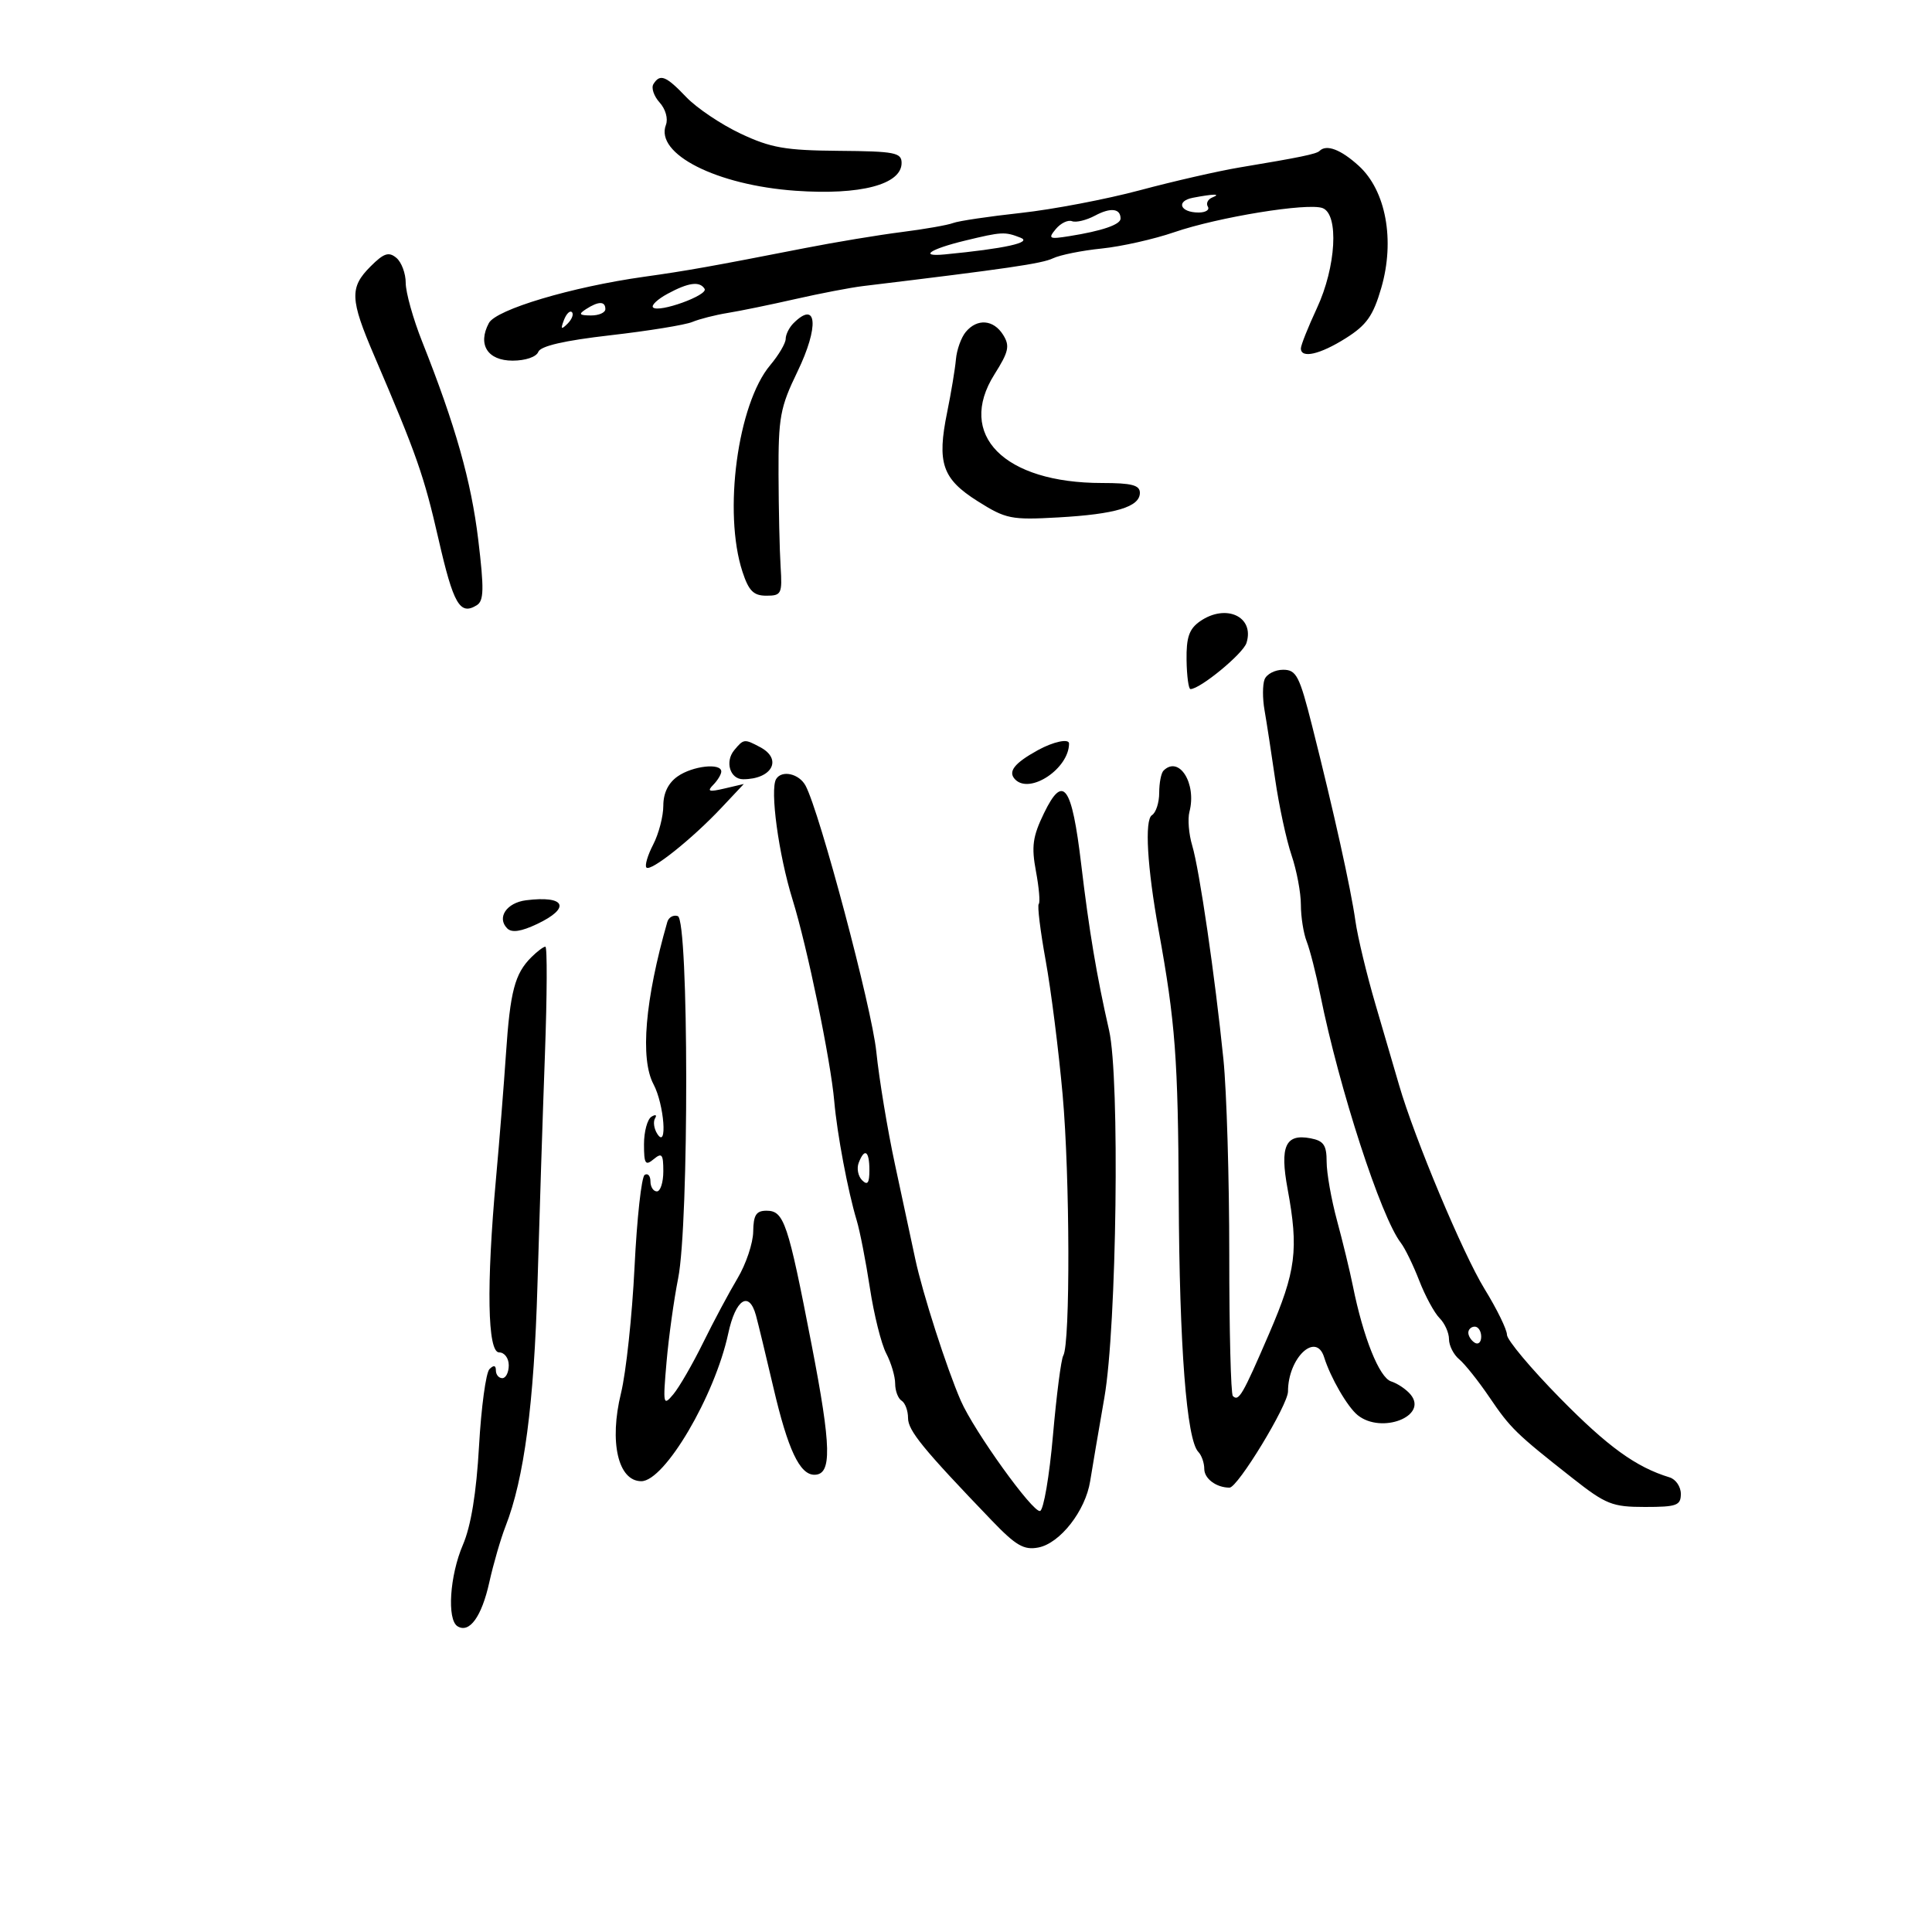 <svg xmlns="http://www.w3.org/2000/svg" width="300" height="300" viewBox="0 0 300 300" version="1.1">
	<path d="M 101.461 13.063 C 101.100 13.648, 101.534 14.933, 102.426 15.918 C 103.350 16.939, 103.770 18.435, 103.403 19.393 C 101.675 23.896, 111.254 28.758, 123.560 29.623 C 133.613 30.329, 140 28.650, 140 25.301 C 139.999 23.695, 138.944 23.491, 130.250 23.421 C 121.938 23.354, 119.689 22.960, 115 20.749 C 111.975 19.323, 108.178 16.771, 106.563 15.078 C 103.403 11.766, 102.486 11.404, 101.461 13.063 M 204.894 23.439 C 204.421 23.912, 201.878 24.438, 192.500 25.999 C 189.200 26.548, 182.225 28.143, 177 29.542 C 171.775 30.942, 163.450 32.528, 158.500 33.067 C 153.550 33.607, 148.825 34.310, 148 34.630 C 147.175 34.951, 143.575 35.583, 140 36.035 C 136.425 36.488, 129.675 37.607, 125 38.522 C 110.448 41.371, 106.704 42.039, 100 42.979 C 88.789 44.552, 77.040 48.056, 75.912 50.165 C 74.128 53.498, 75.708 56, 79.599 56 C 81.595 56, 83.284 55.424, 83.584 54.641 C 83.934 53.729, 87.623 52.879, 94.803 52.057 C 100.686 51.383, 106.400 50.455, 107.500 49.995 C 108.600 49.536, 111.075 48.905, 113 48.594 C 114.925 48.284, 119.650 47.313, 123.500 46.437 C 127.350 45.562, 132.075 44.655, 134 44.422 C 156.473 41.709, 161.788 40.932, 163.500 40.113 C 164.600 39.587, 167.998 38.902, 171.051 38.593 C 174.104 38.283, 179.171 37.145, 182.312 36.065 C 189.152 33.711, 203.105 31.443, 205.377 32.314 C 207.932 33.295, 207.467 41.456, 204.490 47.849 C 203.121 50.791, 202 53.604, 202 54.099 C 202 55.722, 204.967 55.046, 208.990 52.506 C 212.212 50.473, 213.225 49.034, 214.483 44.708 C 216.631 37.318, 215.207 29.590, 210.989 25.750 C 208.197 23.208, 205.970 22.364, 204.894 23.439 M 185.235 30.708 C 182.554 31.223, 183.238 33, 186.118 33 C 187.218 33, 187.864 32.588, 187.553 32.085 C 187.242 31.582, 187.553 30.943, 188.244 30.664 C 189.711 30.073, 188.444 30.091, 185.235 30.708 M 170.038 33.480 C 168.697 34.197, 167.088 34.587, 166.461 34.347 C 165.834 34.106, 164.702 34.654, 163.946 35.565 C 162.702 37.065, 162.899 37.169, 166.036 36.670 C 171.123 35.861, 174 34.876, 174 33.942 C 174 32.364, 172.459 32.184, 170.038 33.480 M 149.827 37.369 C 144.404 38.682, 142.621 39.898, 146.695 39.506 C 156.016 38.608, 160.363 37.650, 158.474 36.912 C 156.019 35.953, 155.581 35.976, 149.827 37.369 M 57.542 41.367 C 54.266 44.643, 54.339 46.441, 58.111 55.241 C 64.722 70.668, 65.826 73.819, 68.094 83.726 C 70.413 93.858, 71.419 95.595, 74.032 93.980 C 75.141 93.295, 75.183 91.480, 74.263 83.823 C 73.168 74.711, 70.714 66.038, 65.558 53.060 C 64.151 49.519, 63 45.411, 63 43.933 C 63 42.454, 62.344 40.700, 61.542 40.035 C 60.362 39.056, 59.599 39.310, 57.542 41.367 M 103.662 45.618 C 102.100 46.464, 101.086 47.419, 101.407 47.740 C 102.287 48.621, 110.014 45.831, 109.408 44.851 C 108.652 43.627, 106.905 43.861, 103.662 45.618 M 91 48 C 89.787 48.784, 89.931 48.972, 91.750 48.985 C 92.987 48.993, 94 48.550, 94 48 C 94 46.747, 92.939 46.747, 91 48 M 87.564 49.707 C 87.022 51.132, 87.136 51.247, 88.124 50.267 C 88.808 49.588, 89.115 48.781, 88.807 48.474 C 88.499 48.166, 87.940 48.721, 87.564 49.707 M 123.200 50.200 C 122.540 50.860, 122 51.950, 122 52.623 C 122 53.296, 120.919 55.131, 119.599 56.701 C 114.537 62.716, 112.272 79.567, 115.287 88.772 C 116.264 91.754, 117.008 92.500, 119.004 92.500 C 121.338 92.500, 121.481 92.208, 121.213 88 C 121.055 85.525, 120.910 79.080, 120.890 73.677 C 120.858 64.794, 121.138 63.268, 123.819 57.728 C 127.224 50.692, 126.881 46.519, 123.200 50.200 M 149.959 51.550 C 149.251 52.402, 148.566 54.315, 148.436 55.800 C 148.306 57.285, 147.694 60.975, 147.077 64 C 145.464 71.900, 146.305 74.355, 151.816 77.830 C 156.196 80.593, 157.006 80.756, 164.310 80.345 C 173.243 79.842, 177 78.711, 177 76.525 C 177 75.331, 175.723 75, 171.126 75 C 155.892 75, 148.489 67.521, 154.422 58.124 C 156.638 54.613, 156.837 53.711, 155.770 52.003 C 154.275 49.610, 151.733 49.412, 149.959 51.550 M 186.313 96.493 C 184.650 97.658, 184.196 98.980, 184.249 102.493 C 184.286 104.972, 184.559 107, 184.855 107 C 186.359 107, 193.019 101.515, 193.552 99.838 C 194.851 95.745, 190.350 93.666, 186.313 96.493 M 196.360 105.505 C 196.042 106.332, 196.038 108.470, 196.352 110.255 C 196.665 112.040, 197.409 116.875, 198.006 121 C 198.603 125.125, 199.746 130.428, 200.546 132.785 C 201.346 135.142, 202 138.608, 202 140.488 C 202 142.368, 202.407 144.940, 202.905 146.203 C 203.402 147.466, 204.354 151.200, 205.020 154.500 C 207.956 169.060, 214.438 189.008, 217.528 193 C 218.167 193.825, 219.450 196.460, 220.379 198.856 C 221.308 201.251, 222.728 203.871, 223.534 204.677 C 224.340 205.483, 225 206.956, 225 207.949 C 225 208.942, 225.713 210.347, 226.584 211.070 C 227.456 211.793, 229.561 214.436, 231.262 216.942 C 234.564 221.807, 235.374 222.596, 244.183 229.528 C 249.367 233.608, 250.353 234, 255.433 234 C 260.362 234, 261 233.767, 261 231.969 C 261 230.851, 260.212 229.698, 259.250 229.405 C 254.042 227.820, 249.680 224.666, 242.250 217.110 C 237.713 212.495, 234 208.063, 234 207.261 C 234 206.458, 232.435 203.259, 230.523 200.151 C 227.170 194.701, 219.643 176.751, 217.251 168.500 C 216.614 166.300, 214.968 160.675, 213.595 156 C 212.222 151.325, 210.814 145.475, 210.467 143 C 209.764 137.990, 207.105 126.008, 203.754 112.750 C 201.776 104.924, 201.299 104, 199.240 104 C 197.973 104, 196.677 104.677, 196.360 105.505 M 114.011 116.487 C 112.530 118.272, 113.362 121, 115.387 121 C 119.875 121, 121.548 117.899, 118.066 116.035 C 115.583 114.707, 115.479 114.718, 114.011 116.487 M 161.166 116.482 C 157.461 118.523, 156.446 119.846, 157.655 121.055 C 159.969 123.369, 166 119.320, 166 115.453 C 166 114.645, 163.557 115.165, 161.166 116.482 M 105.223 120.557 C 103.768 121.576, 103 123.147, 103 125.106 C 103 126.752, 102.292 129.469, 101.426 131.143 C 100.561 132.816, 100.090 134.423, 100.380 134.713 C 101.053 135.387, 107.458 130.284, 112 125.456 L 115.500 121.736 112.500 122.439 C 110.080 123.006, 109.742 122.896, 110.750 121.871 C 111.438 121.172, 112 120.240, 112 119.800 C 112 118.428, 107.553 118.924, 105.223 120.557 M 180.667 119.667 C 180.300 120.033, 180 121.582, 180 123.108 C 180 124.634, 179.493 126.195, 178.874 126.578 C 177.704 127.301, 178.134 134.679, 179.920 144.500 C 182.507 158.730, 182.931 164.384, 183.032 186 C 183.139 209.119, 184.255 223.580, 186.075 225.450 C 186.584 225.973, 187 227.162, 187 228.093 C 187 229.610, 188.875 231, 190.920 231 C 192.197 231, 200 218.165, 200 216.066 C 200 210.849, 204.352 206.725, 205.610 210.750 C 206.603 213.927, 209.241 218.480, 210.824 219.750 C 214.541 222.732, 221.811 219.887, 219.032 216.539 C 218.365 215.735, 217.007 214.820, 216.014 214.504 C 214.183 213.923, 211.684 207.689, 210.072 199.679 C 209.609 197.381, 208.503 192.818, 207.615 189.540 C 206.727 186.262, 206 182.152, 206 180.406 C 206 177.818, 205.541 177.145, 203.506 176.756 C 199.605 176.011, 198.710 177.979, 199.936 184.613 C 201.678 194.035, 201.251 197.386, 197.072 207.078 C 192.940 216.664, 192.348 217.681, 191.436 216.770 C 191.126 216.459, 190.876 206.597, 190.880 194.853 C 190.883 183.109, 190.476 169.450, 189.974 164.500 C 188.664 151.594, 186.246 135.031, 185.126 131.293 C 184.597 129.530, 184.403 127.175, 184.695 126.059 C 185.848 121.650, 183.079 117.255, 180.667 119.667 M 120.523 120.962 C 119.524 122.579, 120.900 132.706, 123.071 139.701 C 125.353 147.056, 128.991 164.651, 129.543 171 C 129.983 176.066, 131.664 184.990, 133.027 189.500 C 133.526 191.150, 134.448 195.875, 135.077 200 C 135.706 204.125, 136.846 208.694, 137.610 210.154 C 138.375 211.614, 139 213.725, 139 214.845 C 139 215.965, 139.450 217.160, 140 217.500 C 140.550 217.840, 141 219.050, 141 220.189 C 141 222.143, 143.310 224.969, 154.014 236.114 C 157.749 240.003, 158.993 240.724, 161.229 240.297 C 164.604 239.651, 168.546 234.608, 169.279 229.998 C 169.585 228.074, 170.580 222.225, 171.489 217 C 173.410 205.964, 173.905 167.382, 172.220 160 C 170.300 151.590, 169.113 144.521, 167.892 134.237 C 166.430 121.930, 165.098 120.100, 162.103 126.287 C 160.351 129.905, 160.141 131.432, 160.862 135.290 C 161.339 137.846, 161.534 140.133, 161.295 140.372 C 161.055 140.611, 161.540 144.563, 162.372 149.154 C 163.205 153.744, 164.389 163.125, 165.005 170 C 166.142 182.689, 166.205 208.673, 165.103 210.500 C 164.771 211.050, 164.050 216.640, 163.500 222.922 C 162.950 229.204, 162.050 234.471, 161.500 234.626 C 160.391 234.938, 151.250 222.217, 149.193 217.500 C 147.004 212.480, 143.248 200.794, 142.122 195.500 C 141.537 192.750, 140.116 186.127, 138.964 180.782 C 137.813 175.437, 136.510 167.562, 136.070 163.282 C 135.369 156.478, 127.293 126.114, 125.089 122 C 124.090 120.135, 121.411 119.526, 120.523 120.962 M 81.691 139.792 C 78.659 140.172, 77.100 142.500, 78.763 144.163 C 79.469 144.869, 80.926 144.654, 83.396 143.482 C 88.704 140.964, 87.807 139.025, 81.691 139.792 M 103.618 143.167 C 100.158 155.226, 99.377 164.415, 101.477 168.364 C 103.144 171.500, 103.676 178.617, 102.051 176.048 C 101.545 175.249, 101.397 174.167, 101.720 173.643 C 102.044 173.119, 101.789 173.012, 101.155 173.405 C 100.520 173.797, 100 175.722, 100 177.681 C 100 180.736, 100.214 181.067, 101.500 180 C 102.779 178.939, 103 179.215, 103 181.878 C 103 183.595, 102.550 185, 102 185 C 101.450 185, 101 184.298, 101 183.441 C 101 182.584, 100.596 182.132, 100.103 182.437 C 99.609 182.742, 98.902 189.181, 98.531 196.746 C 98.160 204.311, 97.214 213.123, 96.429 216.328 C 94.571 223.912, 95.975 230, 99.582 230 C 103.209 230, 110.999 216.766, 113.078 207.074 C 114.224 201.726, 116.316 200.355, 117.384 204.250 C 117.723 205.488, 118.947 210.550, 120.103 215.500 C 122.345 225.098, 124.181 229, 126.456 229 C 129.207 229, 129.114 224.748, 126.010 208.722 C 122.343 189.788, 121.741 188, 119.021 188 C 117.416 188, 116.991 188.669, 116.957 191.250 C 116.933 193.037, 115.837 196.300, 114.522 198.500 C 113.207 200.700, 110.802 205.200, 109.179 208.500 C 107.555 211.800, 105.477 215.400, 104.559 216.500 C 102.980 218.394, 102.923 218.130, 103.499 211.500 C 103.833 207.650, 104.645 201.800, 105.303 198.500 C 107.004 189.973, 106.960 142.826, 105.251 142.253 C 104.563 142.022, 103.829 142.434, 103.618 143.167 M 82.488 148.655 C 79.936 151.206, 79.217 153.950, 78.569 163.595 C 78.240 168.493, 77.543 177.225, 77.019 183 C 75.510 199.647, 75.694 210, 77.500 210 C 78.333 210, 79 210.889, 79 212 C 79 213.100, 78.550 214, 78 214 C 77.450 214, 77 213.460, 77 212.800 C 77 212.002, 76.666 211.934, 76.003 212.597 C 75.454 213.146, 74.725 218.523, 74.383 224.547 C 73.967 231.862, 73.135 236.954, 71.880 239.877 C 69.833 244.643, 69.380 251.499, 71.044 252.527 C 72.891 253.668, 74.795 251.035, 75.979 245.700 C 76.614 242.840, 77.749 238.925, 78.502 237 C 81.386 229.621, 82.928 217.953, 83.457 199.500 C 83.757 189.050, 84.278 172.963, 84.616 163.750 C 84.953 154.537, 84.985 147, 84.686 147 C 84.387 147, 83.398 147.745, 82.488 148.655 M 133.336 180.567 C 133.005 181.429, 133.244 182.644, 133.867 183.267 C 134.711 184.111, 135 183.711, 135 181.700 C 135 178.691, 134.251 178.182, 133.336 180.567 M 228 206.941 C 228 207.459, 228.450 208.160, 229 208.500 C 229.550 208.840, 230 208.416, 230 207.559 C 230 206.702, 229.550 206, 229 206 C 228.450 206, 228 206.423, 228 206.941" stroke="none" fill="black" fill-rule="evenodd"/>
</svg>